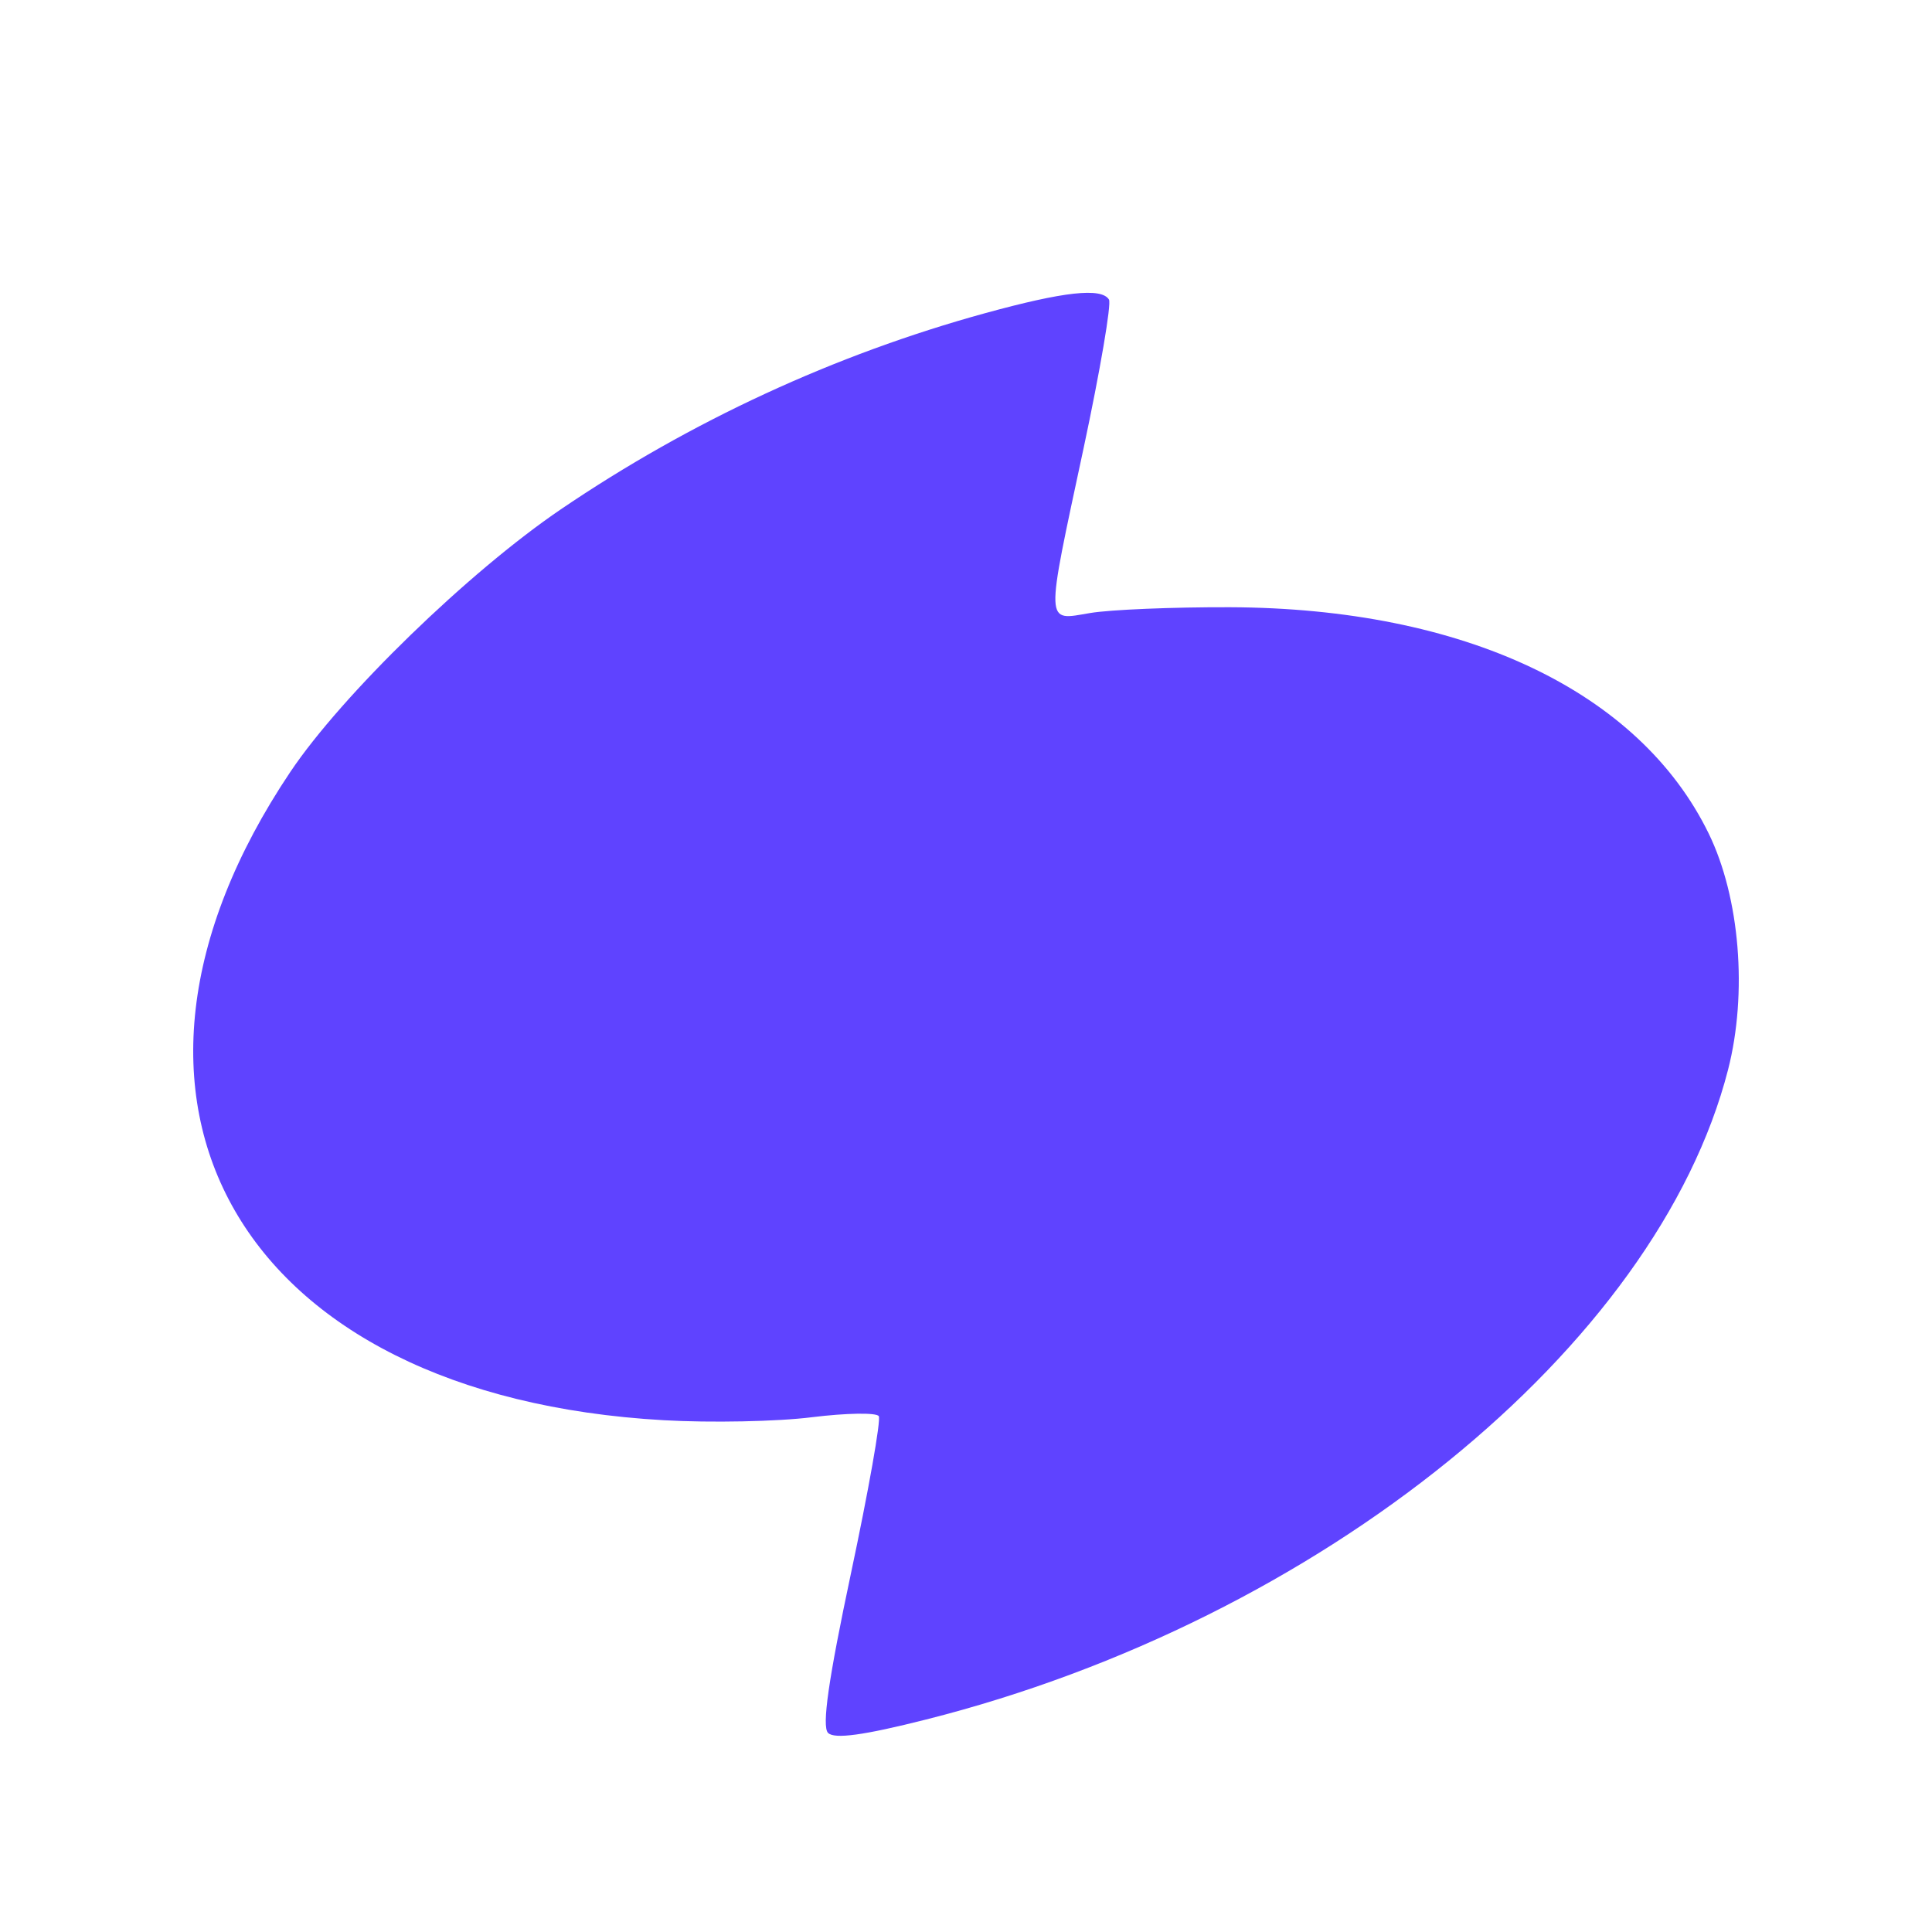 <svg width="20" height="20" viewBox="0 0 20 20" fill="none" xmlns="http://www.w3.org/2000/svg">
<path fill-rule="evenodd" clip-rule="evenodd" d="M10.198 3.242C8.641 3.67 7.149 4.36 5.805 5.273C4.851 5.921 3.541 7.193 3.006 7.99C0.717 11.401 2.473 14.453 6.87 14.702C7.358 14.73 8.049 14.716 8.405 14.671C8.762 14.627 9.073 14.622 9.097 14.66C9.121 14.699 8.991 15.431 8.809 16.288C8.576 17.385 8.506 17.872 8.572 17.939C8.639 18.005 8.939 17.964 9.588 17.8C13.666 16.77 17.152 13.944 17.889 11.073C18.092 10.279 18.011 9.291 17.689 8.63C16.97 7.154 15.153 6.295 12.732 6.286C12.144 6.284 11.492 6.311 11.285 6.346C10.815 6.425 10.818 6.505 11.219 4.632C11.389 3.834 11.507 3.145 11.48 3.101C11.402 2.975 11.013 3.018 10.198 3.242Z" fill="#5F43FF"/>
</svg>
